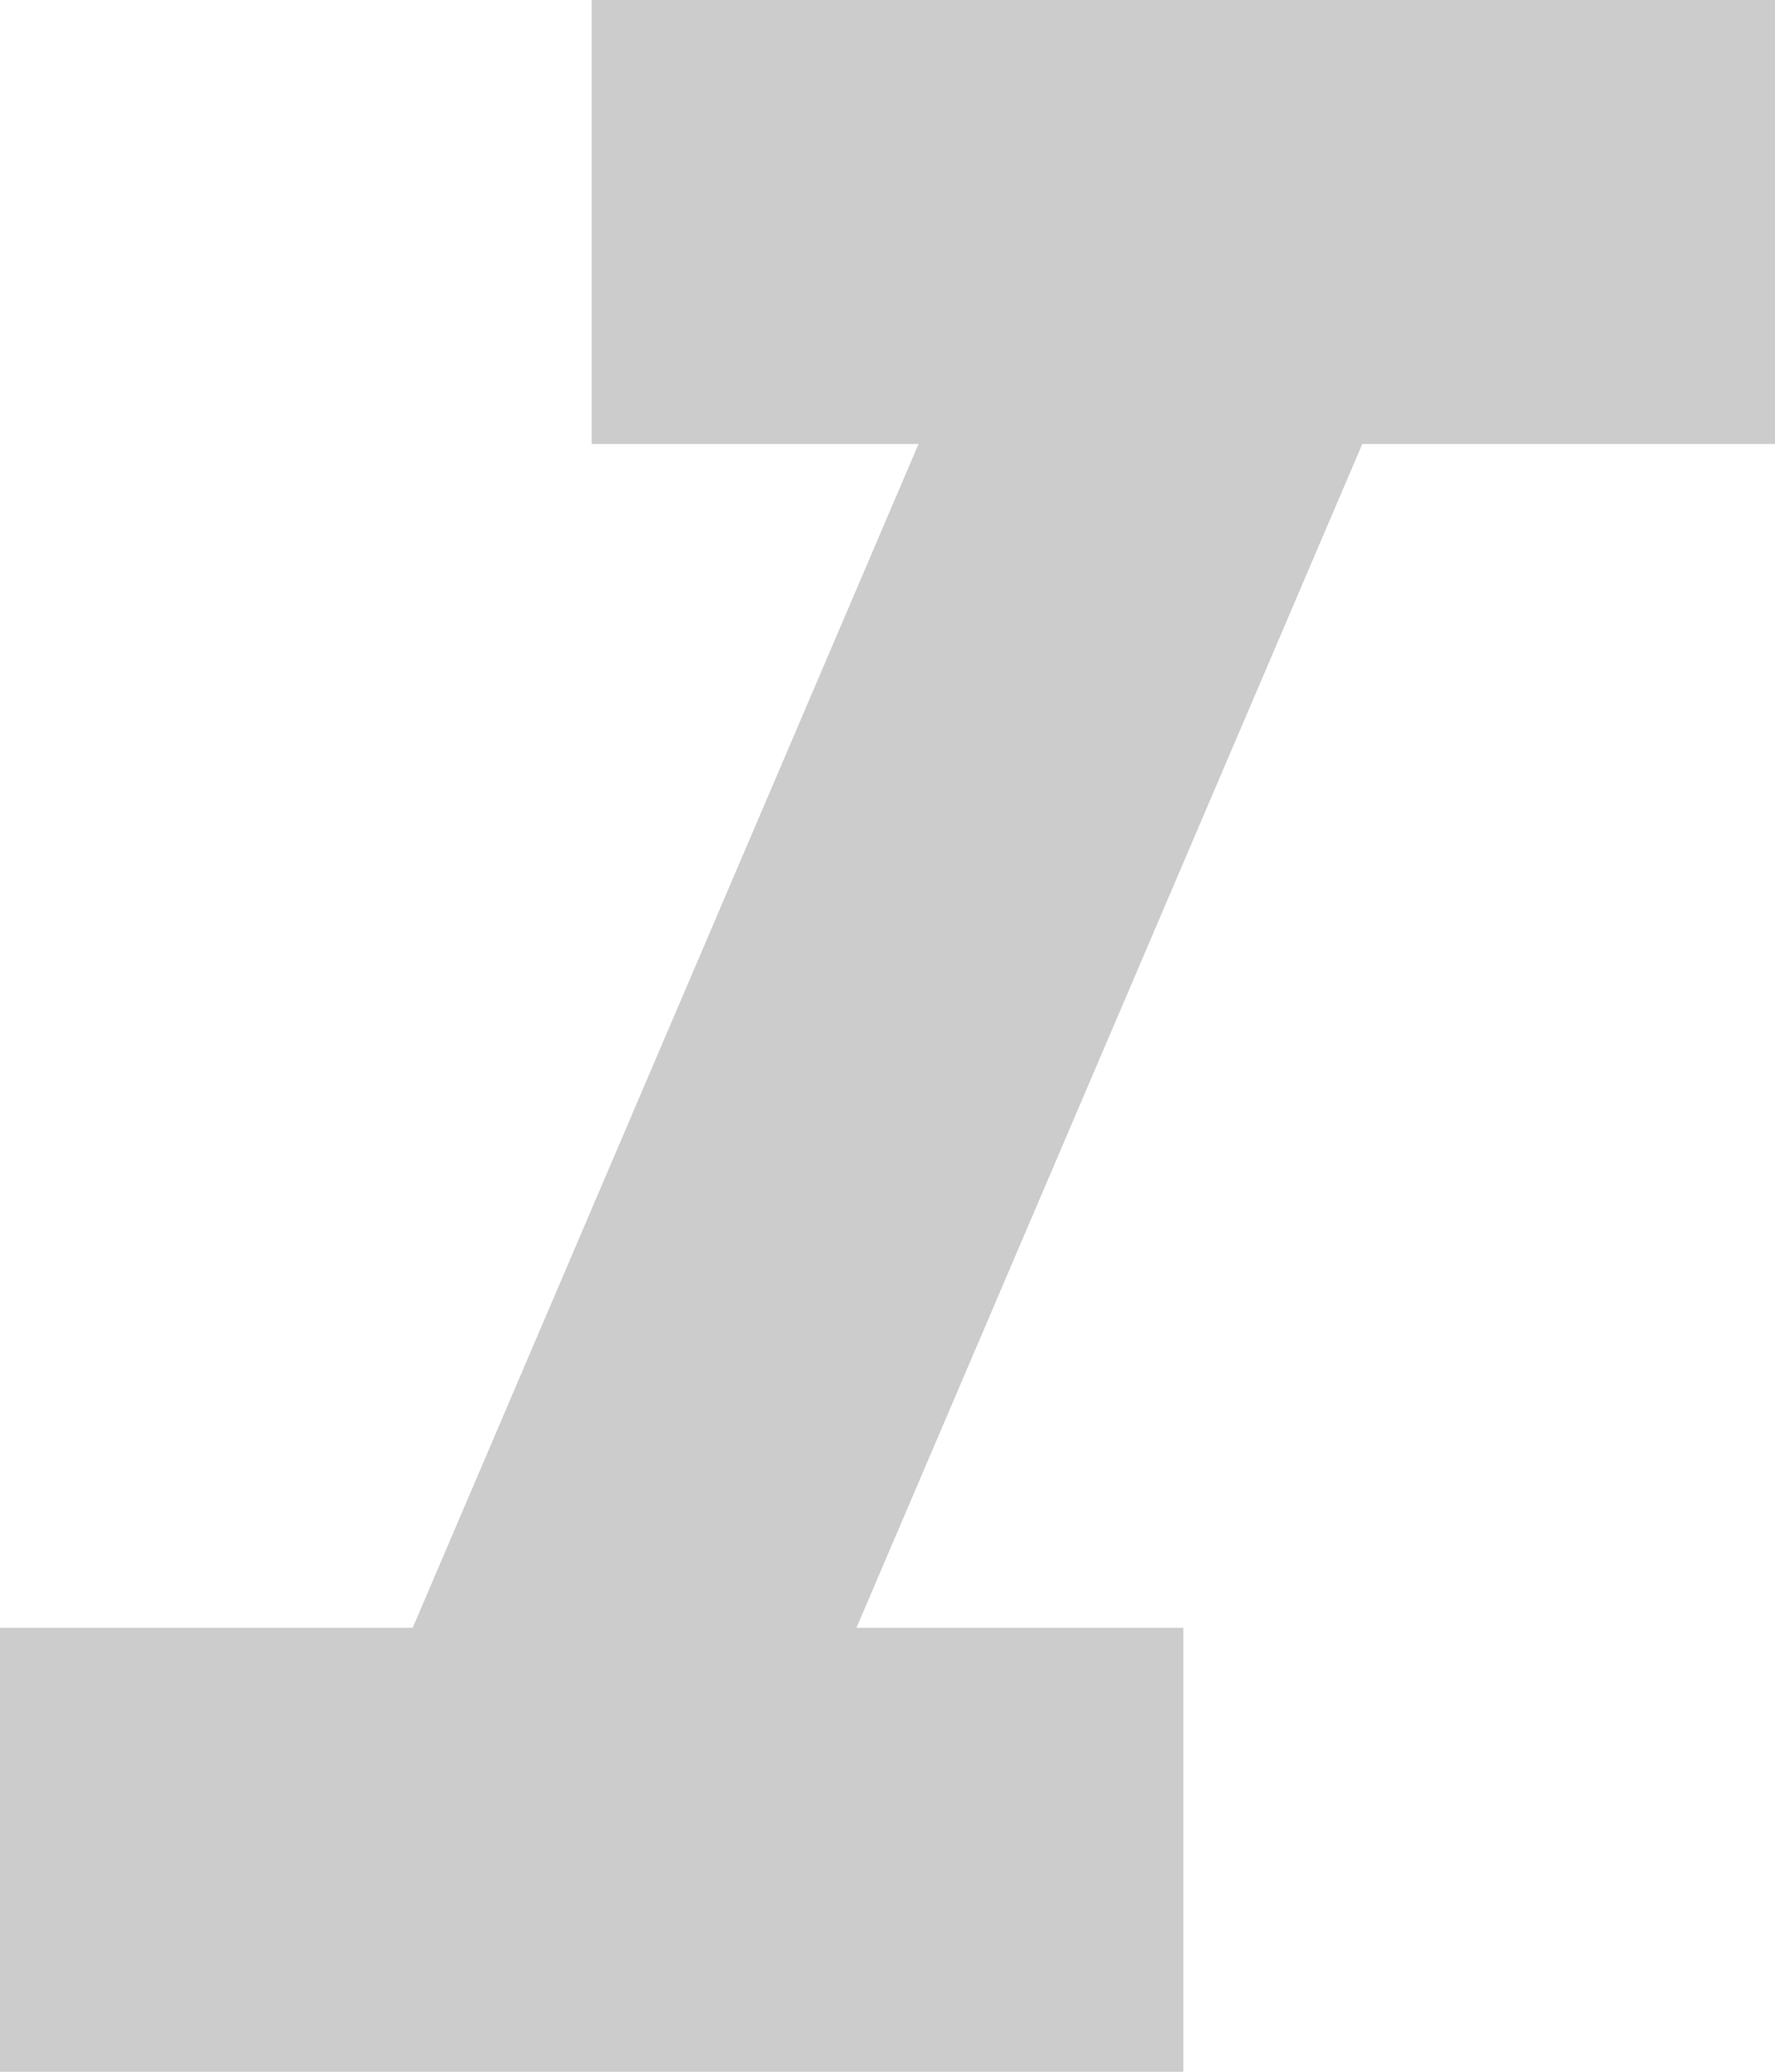 <?xml version="1.0" encoding="UTF-8" standalone="no"?>
<svg width="12px" height="14px" viewBox="0 0 12 14" version="1.1" xmlns="http://www.w3.org/2000/svg" xmlns:xlink="http://www.w3.org/1999/xlink">
    <!-- Generator: sketchtool 3.6.1 (26313) - http://www.bohemiancoding.com/sketch -->
    <title>ic_format_italic_24px</title>
    <desc>Created with sketchtool.</desc>
    <defs></defs>
    <g id="FINAL" stroke="none" stroke-width="1" fill="none" fill-rule="evenodd">
        <g id="1.-Flow-Edição-Contextual" transform="translate(-324, -53)">
            <g id="tooltip-padrao" transform="translate(262, 32)">
                <g id="icons" transform="translate(16, 16)">
                    <g id="ic_format_italic_24px" transform="translate(40, 0)">
                        <g id="Group">
                            <path d="M0,0 L24,0 L24,24 L0,24 L0,0 Z" id="Shape"></path>
                            <path d="M10,5 L10,8 L12.21,8 L8.79,16 L6,16 L6,19 L14,19 L14,16 L11.79,16 L15.21,8 L18,8 L18,5 L10,5 Z" id="Shape" fill="#CCCCCC"></path>
                        </g>
                    </g>
                </g>
            </g>
        </g>
    </g>
</svg>